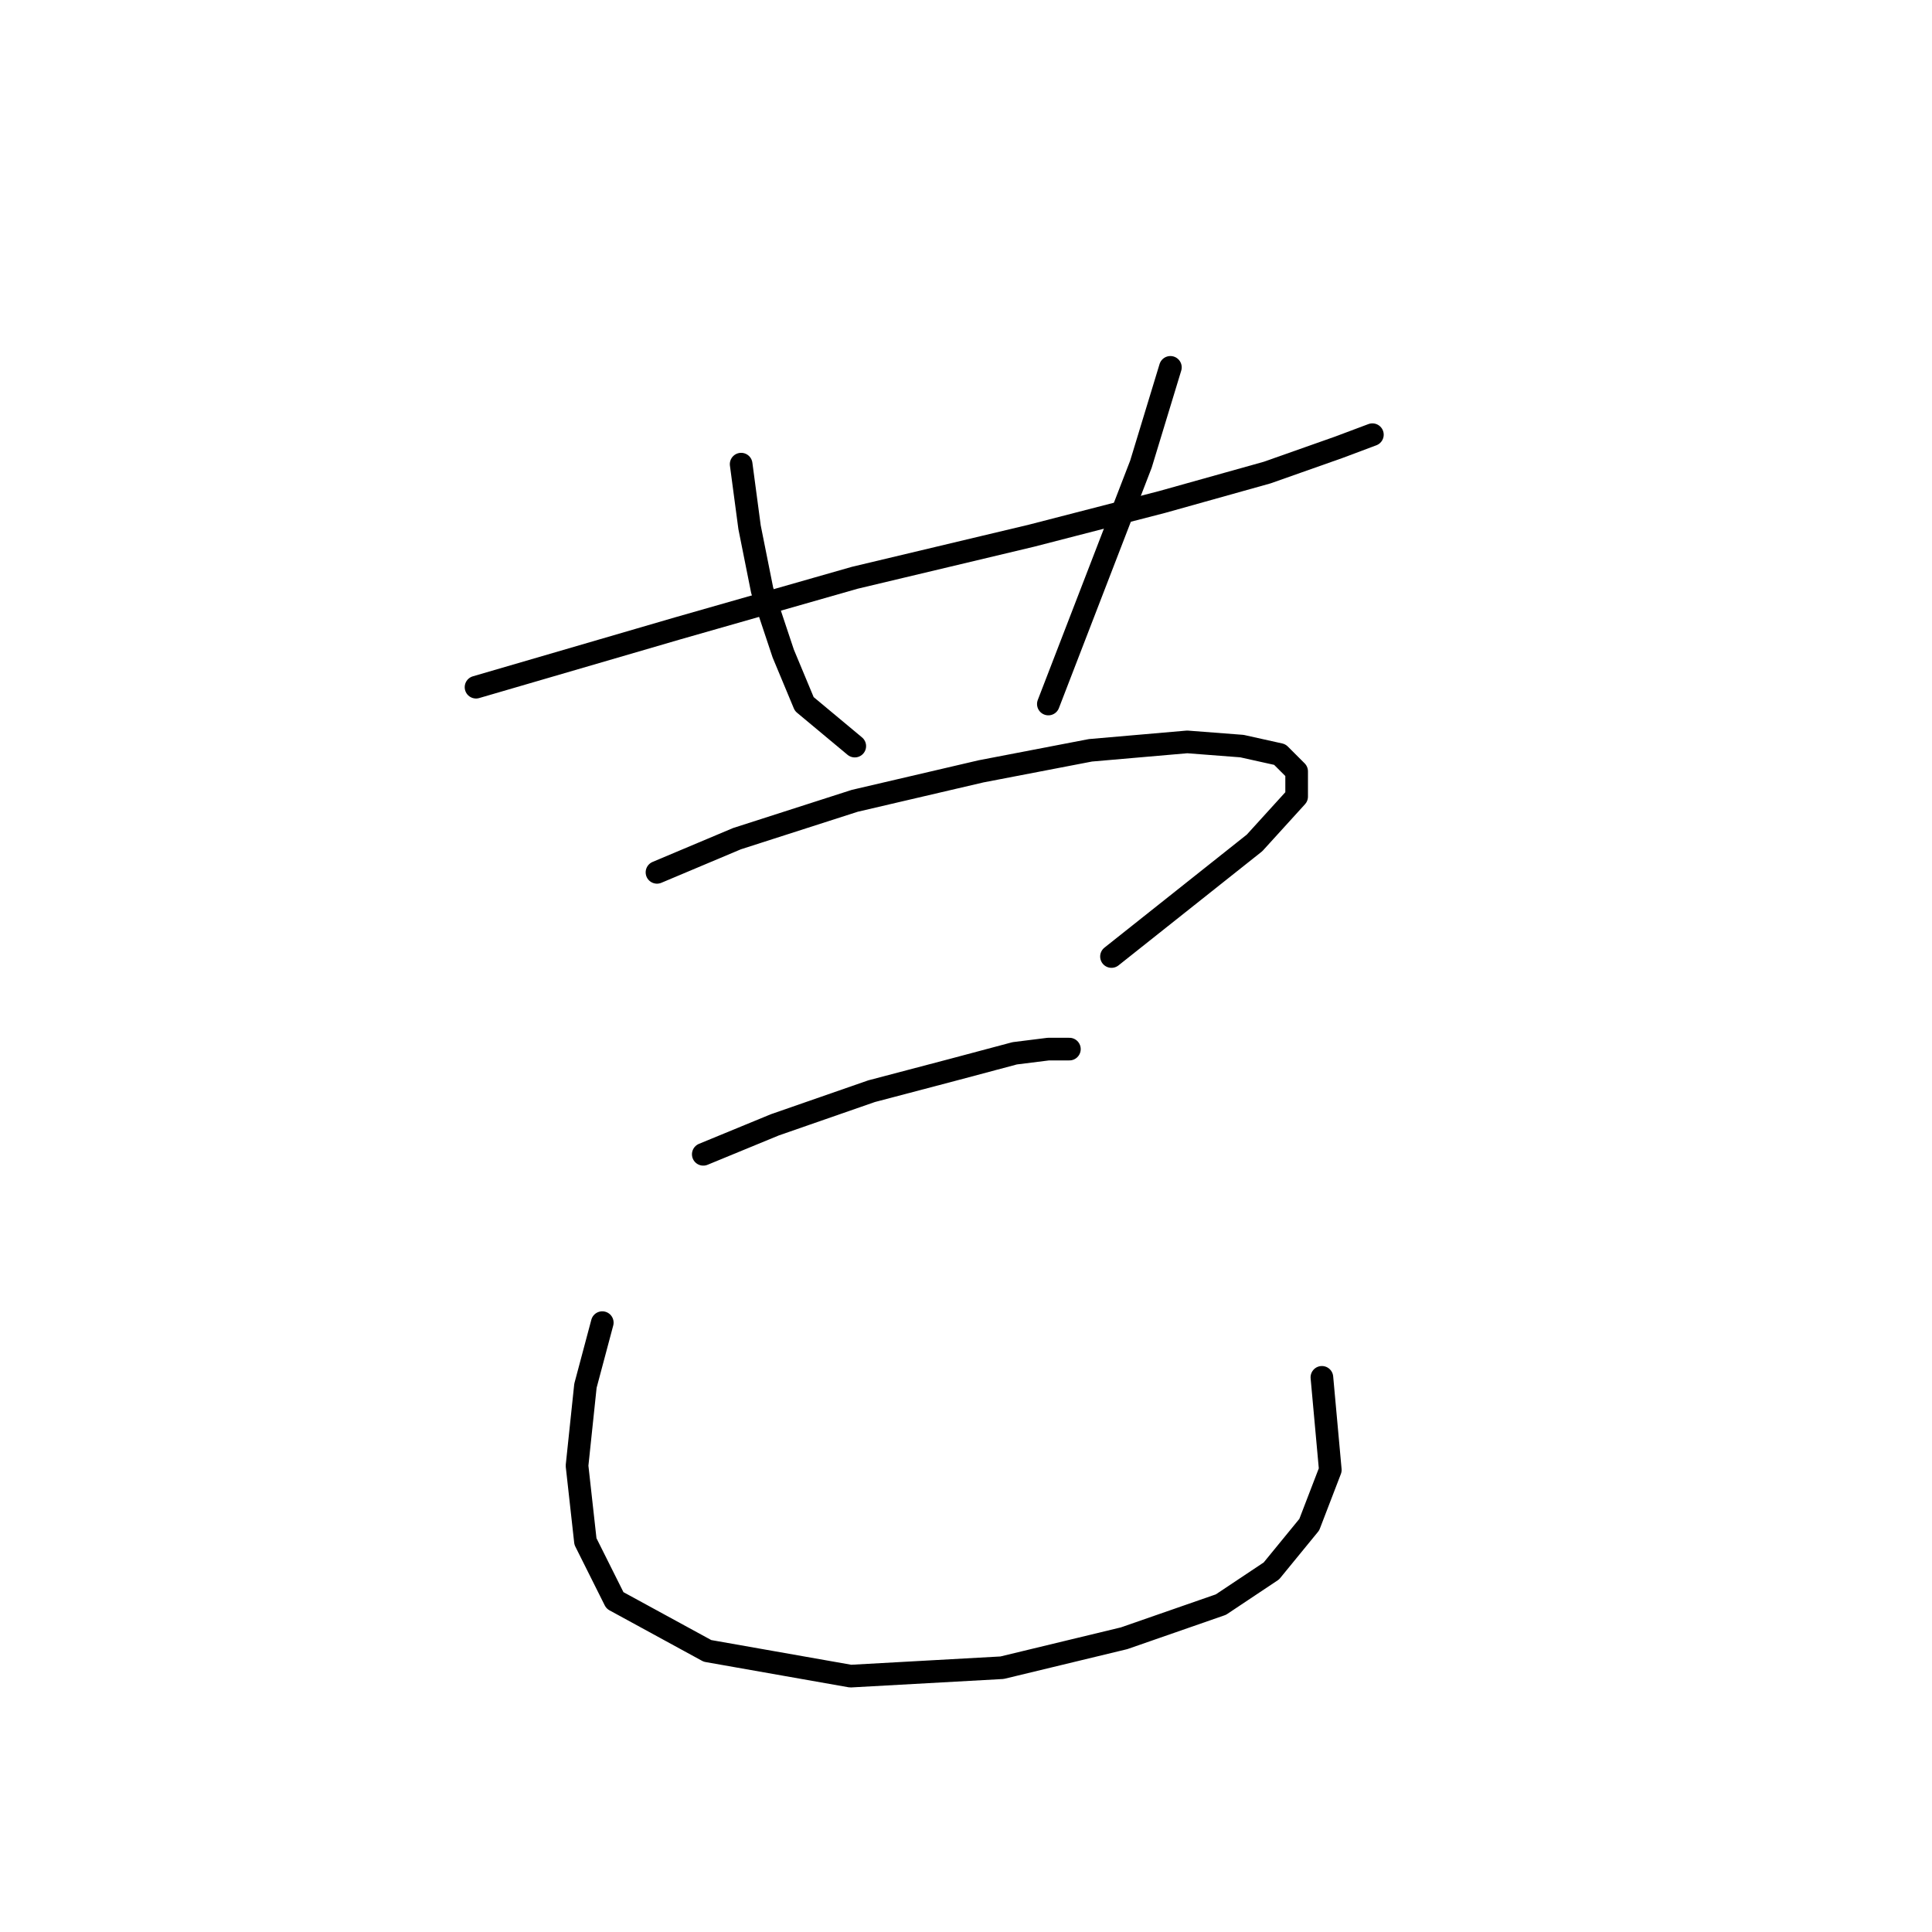 <?xml version="1.0" standalone="no"?>
    <svg width="256" height="256" xmlns="http://www.w3.org/2000/svg" version="1.1">
    <polyline stroke="black" stroke-width="3" stroke-linecap="round" fill="transparent" stroke-linejoin="round" points="63.076 91.056 89.842 83.249 113.262 76.558 136.682 70.981 153.968 66.52 167.909 62.617 177.388 59.271 181.849 57.598 181.849 57.598 " />
        <polyline stroke="black" stroke-width="3" stroke-linecap="round" fill="transparent" stroke-linejoin="round" points="98.206 61.502 99.321 69.866 100.994 78.23 103.782 86.595 106.57 93.286 113.262 98.862 113.262 98.862 " />
        <polyline stroke="black" stroke-width="3" stroke-linecap="round" fill="transparent" stroke-linejoin="round" points="155.083 48.677 151.18 61.502 138.912 93.286 138.912 93.286 " />
        <polyline stroke="black" stroke-width="3" stroke-linecap="round" fill="transparent" stroke-linejoin="round" points="87.054 115.591 97.649 111.13 113.262 106.111 129.991 102.208 144.489 99.42 157.314 98.305 164.563 98.862 169.582 99.978 171.812 102.208 171.812 105.554 166.236 111.688 147.277 126.743 147.277 126.743 " />
        <polyline stroke="black" stroke-width="3" stroke-linecap="round" fill="transparent" stroke-linejoin="round" points="93.188 152.952 102.667 149.048 115.492 144.587 126.087 141.799 134.452 139.569 138.912 139.011 141.701 139.011 141.701 139.011 " />
        <polyline stroke="black" stroke-width="3" stroke-linecap="round" fill="transparent" stroke-linejoin="round" points="79.805 175.256 77.574 183.621 76.459 194.215 77.574 204.253 81.478 212.059 93.745 218.751 112.704 222.096 132.779 220.981 148.95 217.078 161.775 212.617 168.466 208.156 173.485 202.022 176.273 194.773 175.158 182.505 175.158 182.505 " />
        </svg>